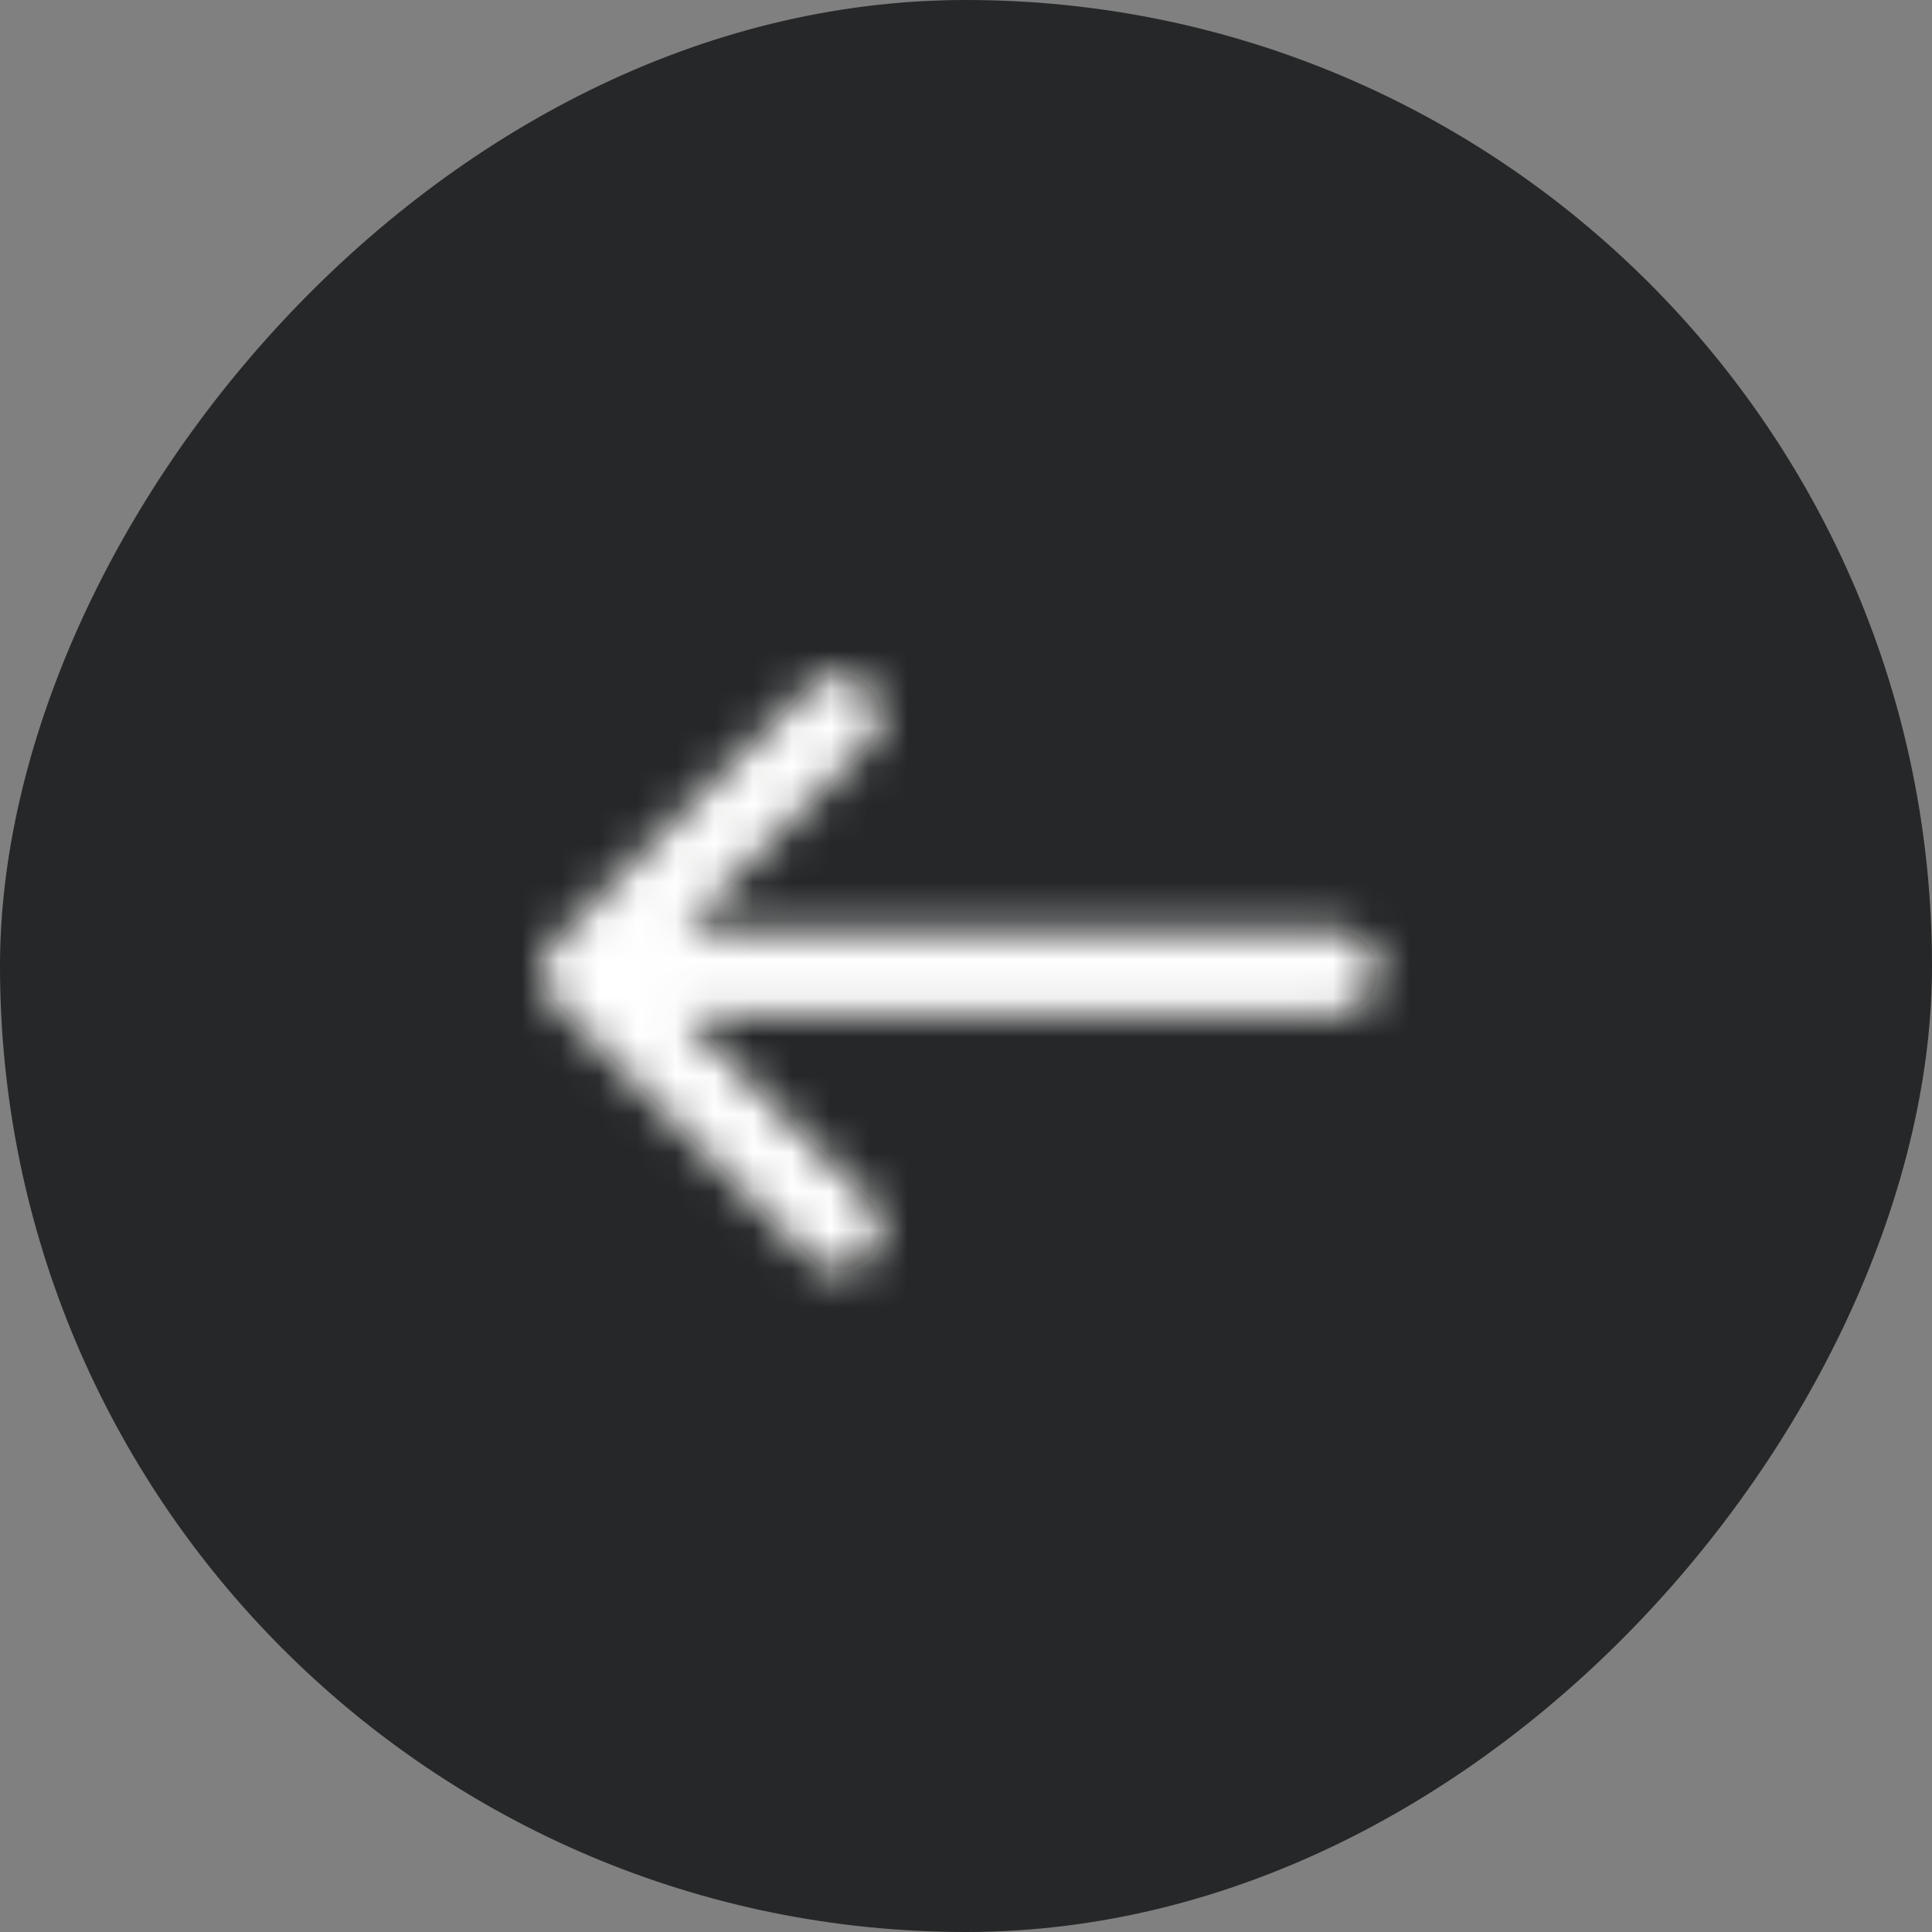 <?xml version="1.0" encoding="UTF-8"?>
<svg width="50px" height="50px" viewBox="0 0 50 50" version="1.1" xmlns="http://www.w3.org/2000/svg" xmlns:xlink="http://www.w3.org/1999/xlink">
    <rect x="0" y="0" width="50" height="50" fill="#808080" stroke="none"/>
    <title>arrow-left</title>
    <defs>
        <path d="M13.51,0.436 C13.936,0.009 14.627,0.009 15.039,0.436 L15.039,0.436 L21.669,7.067 C22.101,7.483 22.101,8.177 21.674,8.59 L21.674,8.59 L15.043,15.22 C14.628,15.651 13.937,15.651 13.51,15.225 C13.094,14.81 13.094,14.125 13.51,13.695 L13.51,13.695 L18.304,8.909 L1.407,8.909 C0.844,8.909 0.387,8.475 0.338,7.923 L0.338,7.923 L0.333,7.825 C0.333,7.228 0.81,6.751 1.407,6.75 L1.407,6.75 L18.305,6.749 L13.51,1.955 C13.118,1.564 13.095,0.932 13.441,0.512 L13.441,0.512 Z" id="path-1"></path>
    </defs>
    <g id="Design-2021" stroke="none" stroke-width="1" fill="none" fill-rule="evenodd">
        <g id="icon-arrow" transform="translate(25, 25) scale(-1, 1) translate(-25, -25) ">
            <rect id="Background" fill="#262728" x="0" y="0" width="50" height="50" rx="25"></rect>
            <g id="Icons/Arrow-right" transform="translate(10, 10)">
                <rect id="base" x="0" y="0" width="30" height="30"></rect>
                <g id="Color/Primary" transform="translate(4, 7.333)">
                    <mask id="mask-2" fill="white">
                        <use xlink:href="#path-1"></use>
                    </mask>
                    <use id="Mask" fill="#1E201D" fill-rule="nonzero" xlink:href="#path-1"></use>
                    <g id="Group" mask="url(#mask-2)">
                        <g transform="translate(-4, -7.333)" id="Color/Primary">
                            <rect id="Color/White" fill="#FFFFFF" x="0" y="0" width="30" height="30" rx="8"></rect>
                        </g>
                    </g>
                </g>
            </g>
        </g>
    </g>
</svg>